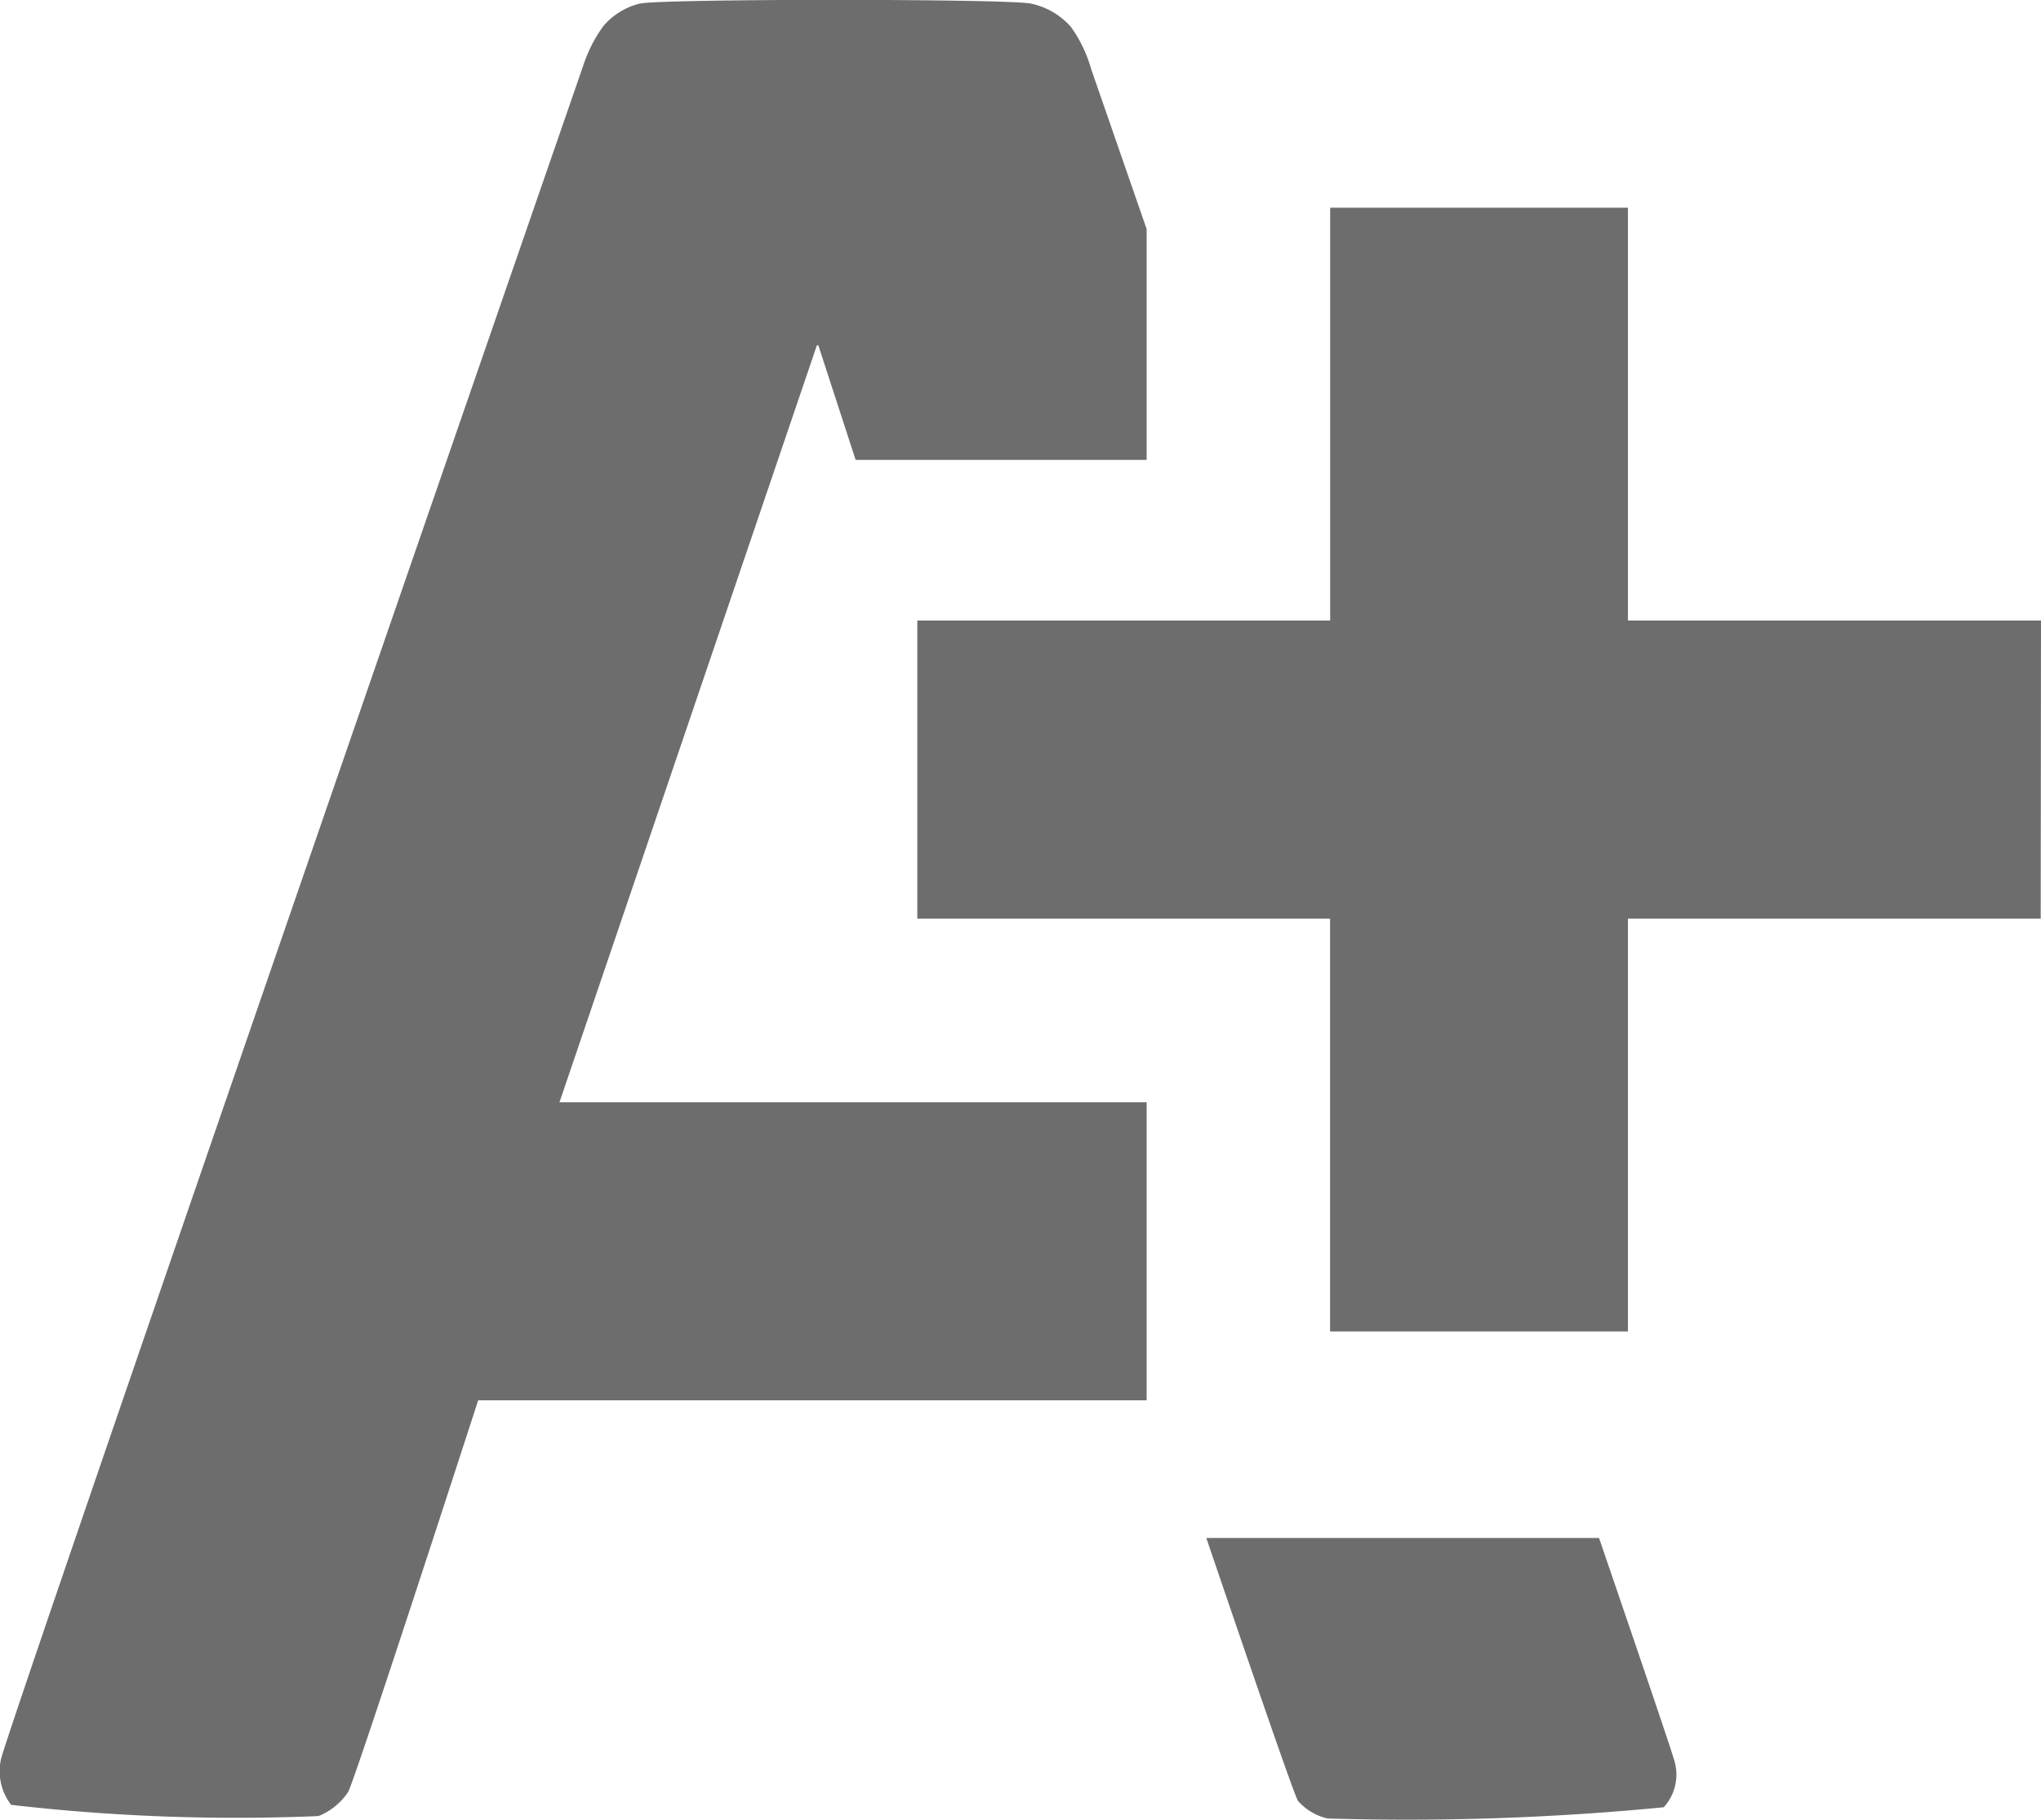 <svg id="icon-1" xmlns="http://www.w3.org/2000/svg" width="20.185" height="18" viewBox="0 0 20.185 18">
  <path id="Path_5753" data-name="Path 5753" d="M11.34,10.9H5.533L8.079,3.414h.014l.369,1.134H11.34V2.265L10.792.685a1.343,1.343,0,0,0-.2-.418.724.724,0,0,0-.39-.23c-.181-.051-3.719-.051-3.881,0a.689.689,0,0,0-.355.222A1.4,1.4,0,0,0,5.77.643S.038,17.2.01,17.395a.543.543,0,0,0,.1.452,19.39,19.39,0,0,0,3.04.111.634.634,0,0,0,.292-.237c.06-.088,1.287-3.874,1.287-3.874H11.34Z" fill="#6d6d6d"/>
  <path id="Path_5754" data-name="Path 5754" d="M15.814,15.208H11.93c.381,1.119.874,2.559.907,2.6a.555.555,0,0,0,.292.174,26.315,26.315,0,0,0,3.325-.111.478.478,0,0,0,.111-.438C16.56,17.393,16.265,16.526,15.814,15.208Z" fill="#6d6d6d"/>
  <path id="Path_5755" data-name="Path 5755" d="M20.185,6.136H16.1V2.054H13.155V6.136H9.072V9.084h4.082v4.082H16.1V9.084h4.082Z" fill="#6d6d6d"/>
</svg>
